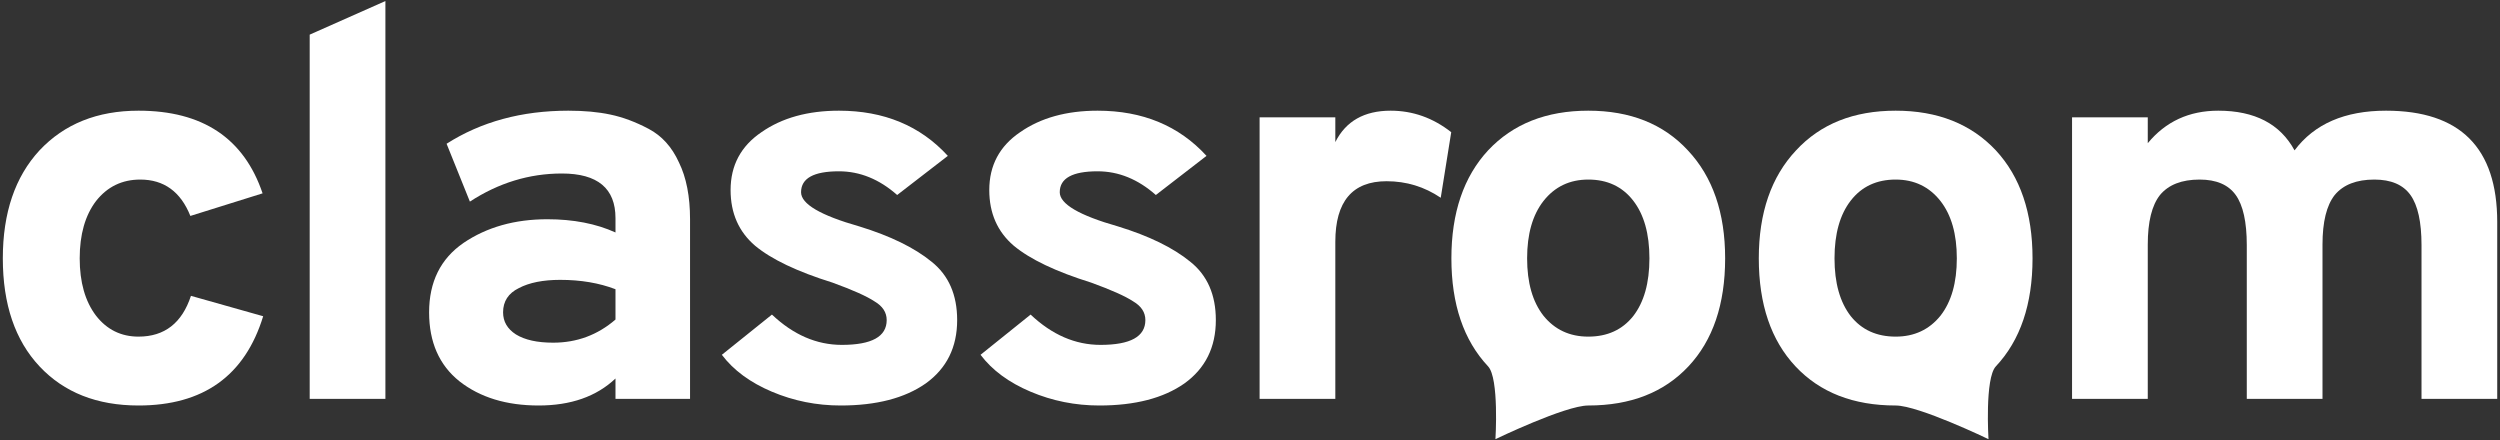 <svg width="301" height="53" viewBox="0 0 301 53" version="1.1" xmlns="http://www.w3.org/2000/svg" xmlns:xlink="http://www.w3.org/1999/xlink">
<rect x="0" y="0" width="301" height="53" fill="#333333" stroke="none"/>
<title>classroom</title>
<desc>Created using Figma</desc>
<g id="Canvas" transform="translate(1621 -688)">
<g id="classroom">
<use xlink:href="#path0_fill" transform="translate(-1620.66 688.124)" fill="#FFFFFF"/>
<use xlink:href="#path1_fill" transform="translate(-1620.66 688.124)" fill="#FFFFFF"/>
<use xlink:href="#path2_fill" transform="translate(-1620.66 688.124)" fill="#FFFFFF"/>
<use xlink:href="#path3_fill" transform="translate(-1620.66 688.124)" fill="#FFFFFF"/>
<use xlink:href="#path4_fill" transform="translate(-1620.66 688.124)" fill="#FFFFFF"/>
<use xlink:href="#path5_fill" transform="translate(-1620.66 688.124)" fill="#FFFFFF"/>
<use xlink:href="#path6_fill" transform="translate(-1620.66 688.124)" fill="#FFFFFF"/>
<use xlink:href="#path7_fill" transform="translate(-1620.66 688.124)" fill="#FFFFFF"/>
<use xlink:href="#path8_fill" transform="translate(-1620.66 688.124)" fill="#FFFFFF"/>
</g>
</g>
<defs>
<path id="path0_fill" d="M 16.339 48.698C 11.337 48.698 7.363 47.128 4.418 43.987C 1.473 40.847 0 36.512 0 30.983C 0 25.499 1.473 21.164 4.418 17.98C 7.41 14.795 11.384 13.203 16.339 13.203C 24.053 13.203 29.032 16.52 31.276 23.155L 22.58 25.875C 21.412 22.956 19.401 21.496 16.549 21.496C 14.352 21.496 12.576 22.359 11.22 24.084C 9.911 25.808 9.256 28.108 9.256 30.983C 9.256 33.858 9.911 36.158 11.22 37.883C 12.529 39.564 14.235 40.405 16.339 40.405C 19.471 40.405 21.575 38.768 22.65 35.495L 31.346 37.95C 29.149 45.115 24.146 48.698 16.339 48.698Z"/>
<path id="path1_fill" d="M 36.947 47.902L 36.947 4.047L 46.063 0L 46.063 47.902L 36.947 47.902Z"/>
<path id="path2_fill" d="M 73.765 47.902L 73.765 45.447C 71.475 47.614 68.389 48.698 64.509 48.698C 60.629 48.698 57.45 47.725 54.972 45.779C 52.541 43.833 51.325 41.068 51.325 37.485C 51.325 33.814 52.705 31.028 55.463 29.126C 58.268 27.224 61.634 26.273 65.561 26.273C 68.693 26.273 71.428 26.804 73.765 27.865L 73.765 26.14C 73.765 22.558 71.615 20.766 67.314 20.766C 63.387 20.766 59.694 21.894 56.234 24.15L 53.429 17.184C 57.59 14.53 62.475 13.203 68.085 13.203C 70.002 13.203 71.685 13.358 73.134 13.667C 74.63 13.977 76.173 14.552 77.763 15.392C 79.352 16.233 80.567 17.582 81.409 19.439C 82.297 21.253 82.741 23.531 82.741 26.273L 82.741 47.902L 73.765 47.902ZM 66.262 41.134C 69.114 41.134 71.615 40.206 73.765 38.348L 73.765 34.699C 71.802 33.947 69.581 33.571 67.103 33.571C 65.046 33.571 63.387 33.903 62.125 34.566C 60.862 35.185 60.231 36.158 60.231 37.485C 60.231 38.591 60.745 39.476 61.774 40.139C 62.849 40.803 64.345 41.134 66.262 41.134Z"/>
<path id="path3_fill" d="M 100.877 48.698C 97.978 48.698 95.22 48.145 92.602 47.039C 89.984 45.934 87.974 44.452 86.571 42.594L 92.602 37.751C 95.173 40.184 97.978 41.4 101.017 41.4C 104.617 41.4 106.417 40.405 106.417 38.414C 106.417 37.485 105.926 36.733 104.944 36.158C 104.009 35.539 102.326 34.787 99.895 33.903C 95.641 32.576 92.532 31.094 90.569 29.458C 88.605 27.777 87.623 25.543 87.623 22.757C 87.623 19.793 88.862 17.471 91.34 15.79C 93.818 14.065 96.927 13.203 100.667 13.203C 106.09 13.203 110.461 15.016 113.78 18.643L 107.679 23.354C 105.529 21.452 103.191 20.501 100.667 20.501C 97.628 20.501 96.108 21.341 96.108 23.022C 96.108 24.437 98.446 25.808 103.121 27.136C 106.861 28.285 109.759 29.701 111.816 31.382C 113.873 33.018 114.902 35.362 114.902 38.414C 114.902 41.687 113.64 44.231 111.115 46.044C 108.591 47.813 105.178 48.698 100.877 48.698Z"/>
<path id="path4_fill" d="M 132.022 48.698C 129.124 48.698 126.365 48.145 123.747 47.039C 121.13 45.934 119.119 44.452 117.717 42.594L 123.747 37.751C 126.319 40.184 129.124 41.4 132.162 41.4C 135.762 41.4 137.562 40.405 137.562 38.414C 137.562 37.485 137.071 36.733 136.089 36.158C 135.154 35.539 133.471 34.787 131.04 33.903C 126.786 32.576 123.677 31.094 121.714 29.458C 119.75 27.777 118.769 25.543 118.769 22.757C 118.769 19.793 120.008 17.471 122.485 15.79C 124.963 14.065 128.072 13.203 131.812 13.203C 137.235 13.203 141.606 15.016 144.925 18.643L 138.824 23.354C 136.674 21.452 134.336 20.501 131.812 20.501C 128.773 20.501 127.254 21.341 127.254 23.022C 127.254 24.437 129.591 25.808 134.266 27.136C 138.006 28.285 140.905 29.701 142.962 31.382C 145.019 33.018 146.047 35.362 146.047 38.414C 146.047 41.687 144.785 44.231 142.26 46.044C 139.736 47.813 136.323 48.698 132.022 48.698Z"/>
<path id="path5_fill" d="M 151.316 47.902L 151.316 13.999L 160.433 13.999L 160.433 16.985C 161.695 14.463 163.916 13.203 167.095 13.203C 169.759 13.203 172.19 14.065 174.388 15.79L 173.125 23.686C 171.162 22.359 168.988 21.695 166.604 21.695C 162.49 21.695 160.433 24.128 160.433 28.993L 160.433 47.902L 151.316 47.902Z"/>
<path id="path6_fill" d="M 202.949 43.987C 200.004 47.128 195.983 48.698 190.888 48.698C 188.115 48.698 179.711 52.752 179.711 52.752C 179.711 52.752 180.169 45.419 178.826 43.987C 175.881 40.847 174.408 36.512 174.408 30.983C 174.408 25.499 175.881 21.164 178.826 17.98C 181.818 14.795 185.839 13.203 190.888 13.203C 195.937 13.203 199.934 14.795 202.879 17.98C 205.871 21.164 207.367 25.499 207.367 30.983C 207.367 36.512 205.894 40.847 202.949 43.987ZM 190.888 40.405C 193.178 40.405 194.978 39.586 196.287 37.95C 197.596 36.269 198.251 33.947 198.251 30.983C 198.251 28.02 197.596 25.698 196.287 24.017C 194.978 22.336 193.178 21.496 190.888 21.496C 188.644 21.496 186.844 22.359 185.488 24.084C 184.179 25.764 183.525 28.064 183.525 30.983C 183.525 33.903 184.179 36.203 185.488 37.883C 186.844 39.564 188.644 40.405 190.888 40.405Z"/>
<path id="path7_fill" d="M 291.21 47.902L 291.21 29.391C 291.21 26.605 290.766 24.592 289.878 23.354C 288.99 22.115 287.54 21.496 285.53 21.496C 283.38 21.496 281.79 22.115 280.762 23.354C 279.78 24.592 279.289 26.583 279.289 29.325L 279.289 47.902L 270.173 47.902L 270.173 29.391C 270.173 26.605 269.729 24.592 268.84 23.354C 267.952 22.115 266.503 21.496 264.493 21.496C 262.342 21.496 260.753 22.115 259.724 23.354C 258.742 24.592 258.251 26.583 258.251 29.325L 258.251 47.902L 249.135 47.902L 249.135 13.999L 258.251 13.999L 258.251 17.117C 260.402 14.508 263.23 13.203 266.737 13.203C 271.131 13.203 274.193 14.795 275.923 17.98C 278.307 14.795 281.977 13.203 286.933 13.203C 295.862 13.203 300.326 17.67 300.326 26.605L 300.326 47.902L 291.21 47.902Z"/>
<path id="path8_fill" d="M 215.837 43.987C 218.782 47.128 222.802 48.698 227.898 48.698C 230.671 48.698 239.075 52.752 239.075 52.752C 239.075 52.752 238.617 45.419 239.96 43.987C 242.905 40.847 244.377 36.512 244.377 30.984C 244.377 25.499 242.905 21.164 239.96 17.98C 236.968 14.795 232.947 13.203 227.898 13.203C 222.849 13.203 218.852 14.795 215.907 17.98C 212.915 21.164 211.419 25.499 211.419 30.984C 211.419 36.512 212.891 40.847 215.837 43.987ZM 227.898 40.405C 225.607 40.405 223.808 39.586 222.499 37.95C 221.19 36.269 220.535 33.947 220.535 30.984C 220.535 28.02 221.19 25.698 222.499 24.017C 223.808 22.337 225.607 21.496 227.898 21.496C 230.142 21.496 231.942 22.359 233.298 24.084C 234.607 25.764 235.261 28.064 235.261 30.984C 235.261 33.903 234.607 36.203 233.298 37.883C 231.942 39.564 230.142 40.405 227.898 40.405Z"/>
</defs>
</svg>
